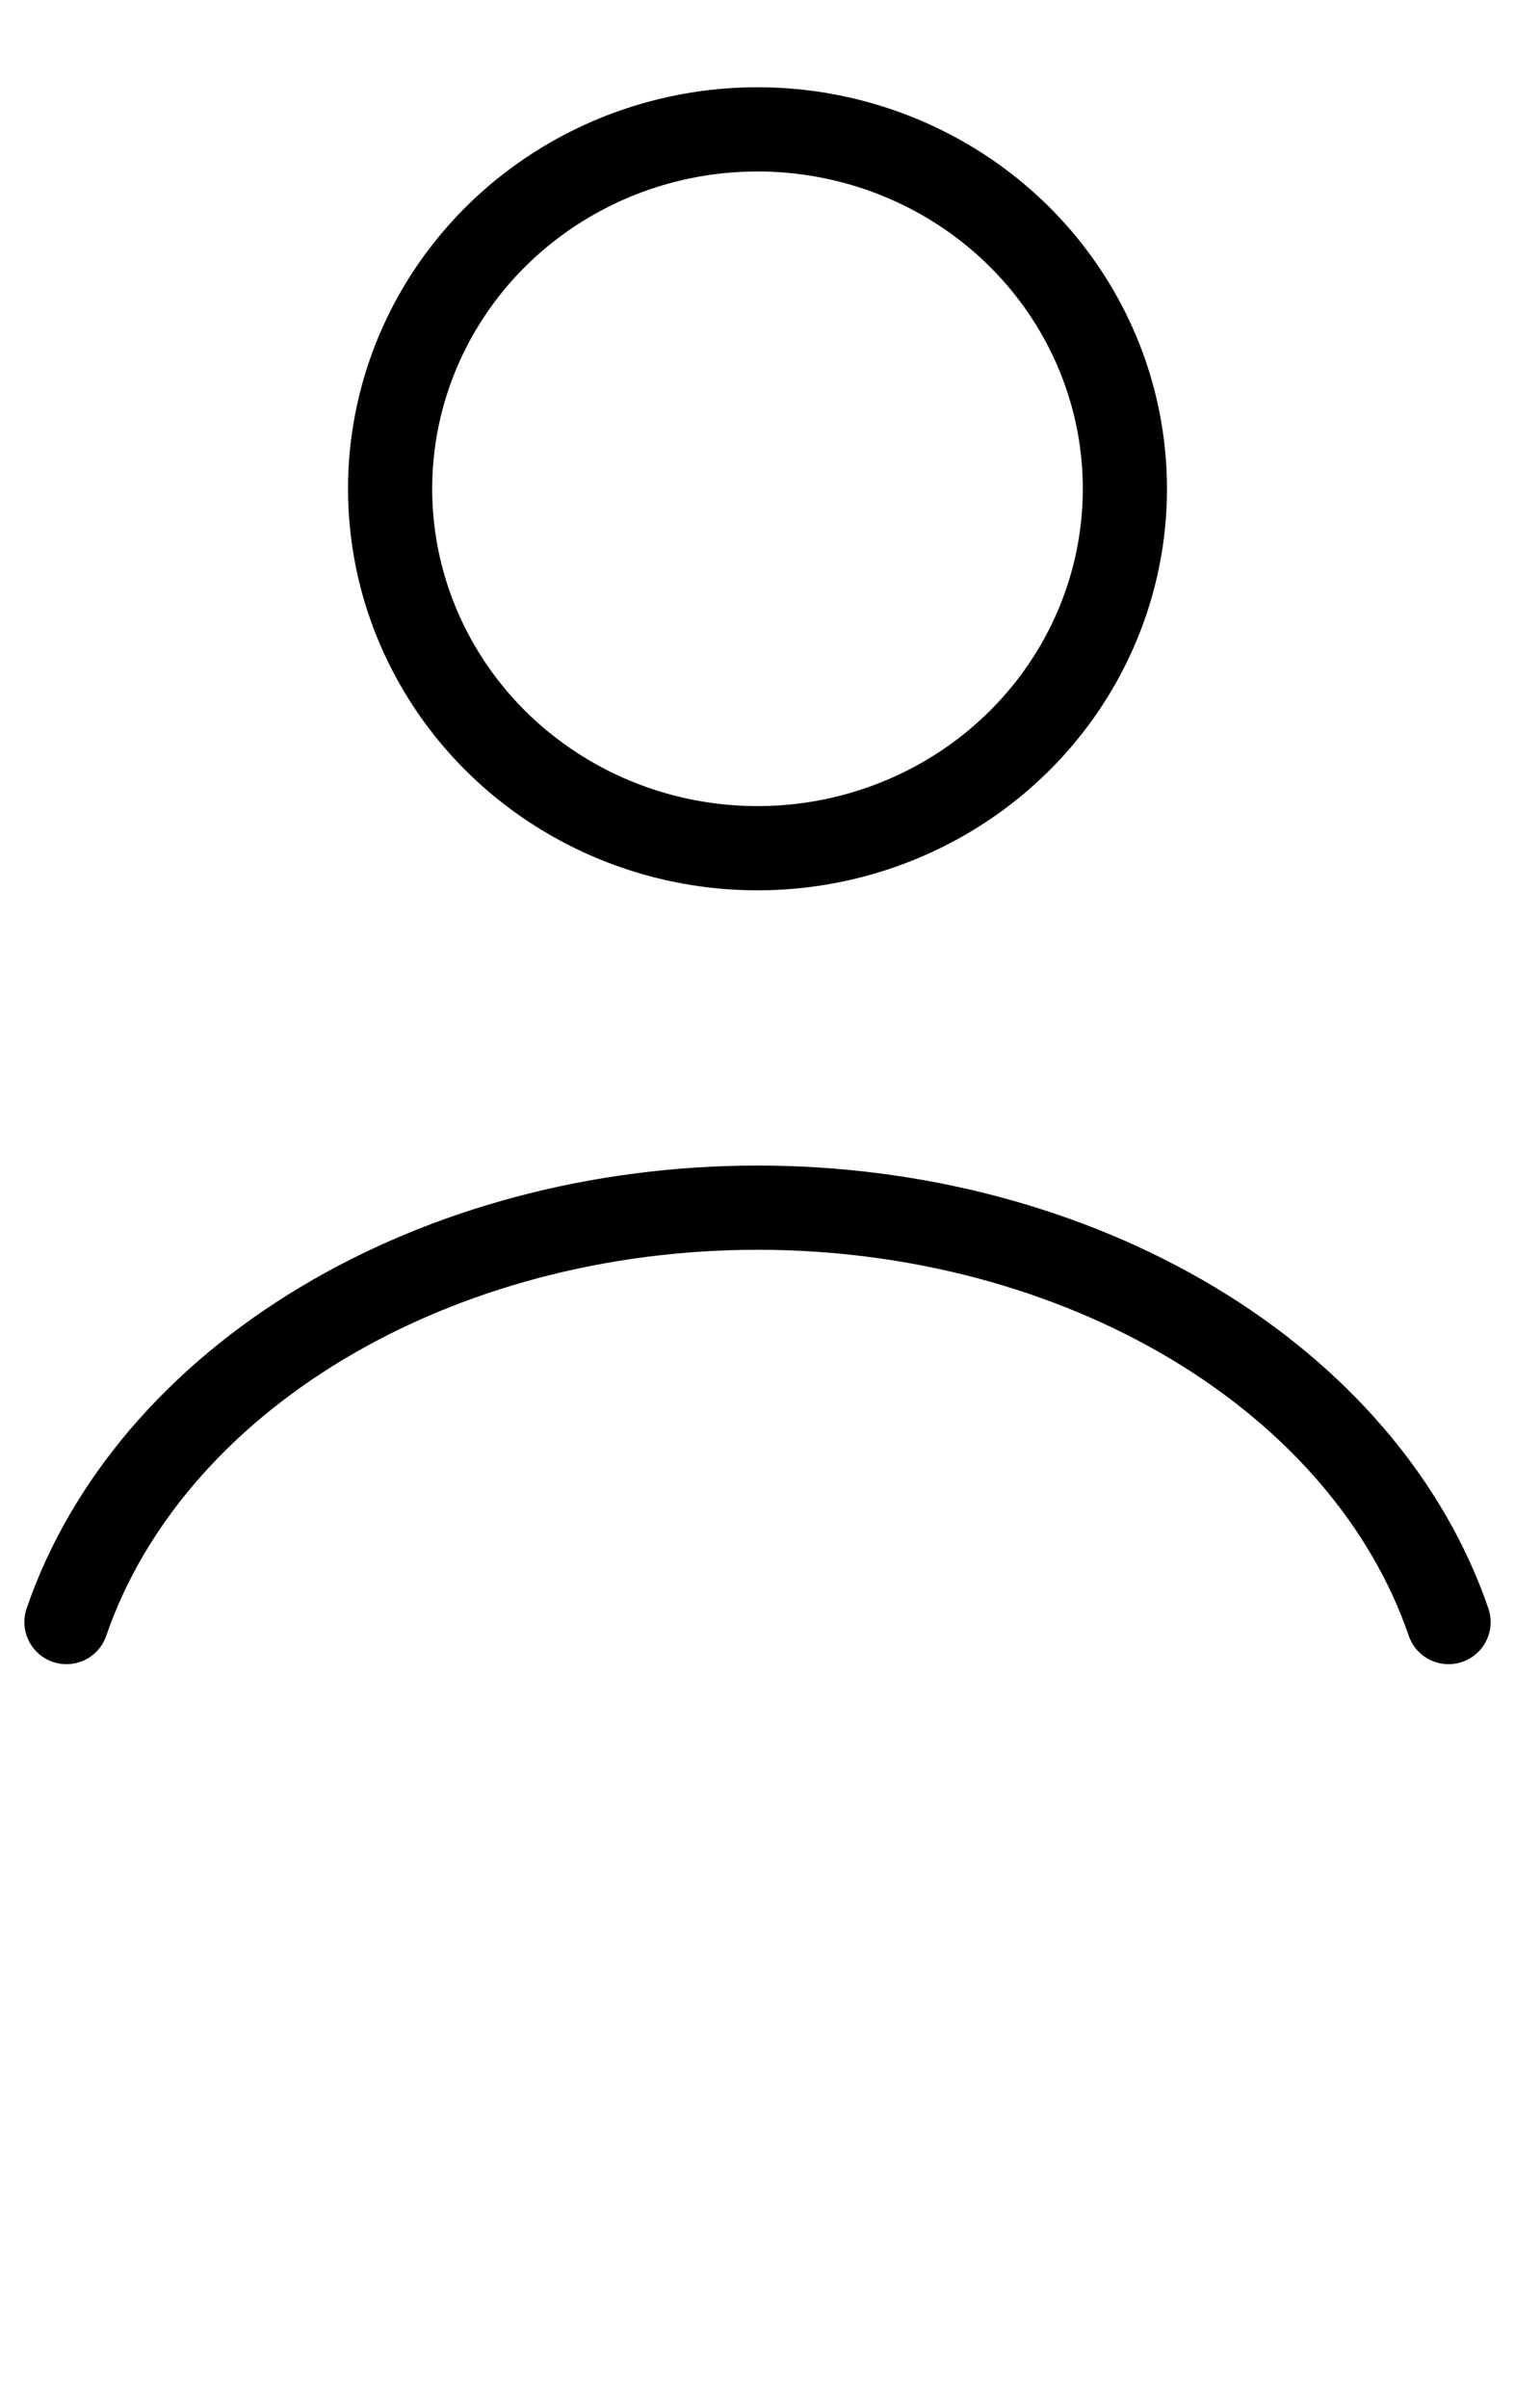 <svg width="34" height="54" viewBox="0 0 36 54" fill="none" xmlns="http://www.w3.org/2000/svg">
<path d="M34.421 36.931C33.452 34.108 31.318 31.613 28.349 29.834C25.38 28.054 21.742 27.09 18 27.09C14.258 27.09 10.62 28.054 7.651 29.834C4.682 31.613 2.548 34.108 1.579 36.931" stroke="black" stroke-width="2" stroke-linecap="round"/>
<ellipse cx="18" cy="10.019" rx="8.73" ry="8.535" stroke="black" stroke-width="2" stroke-linecap="round"/>
</svg>
